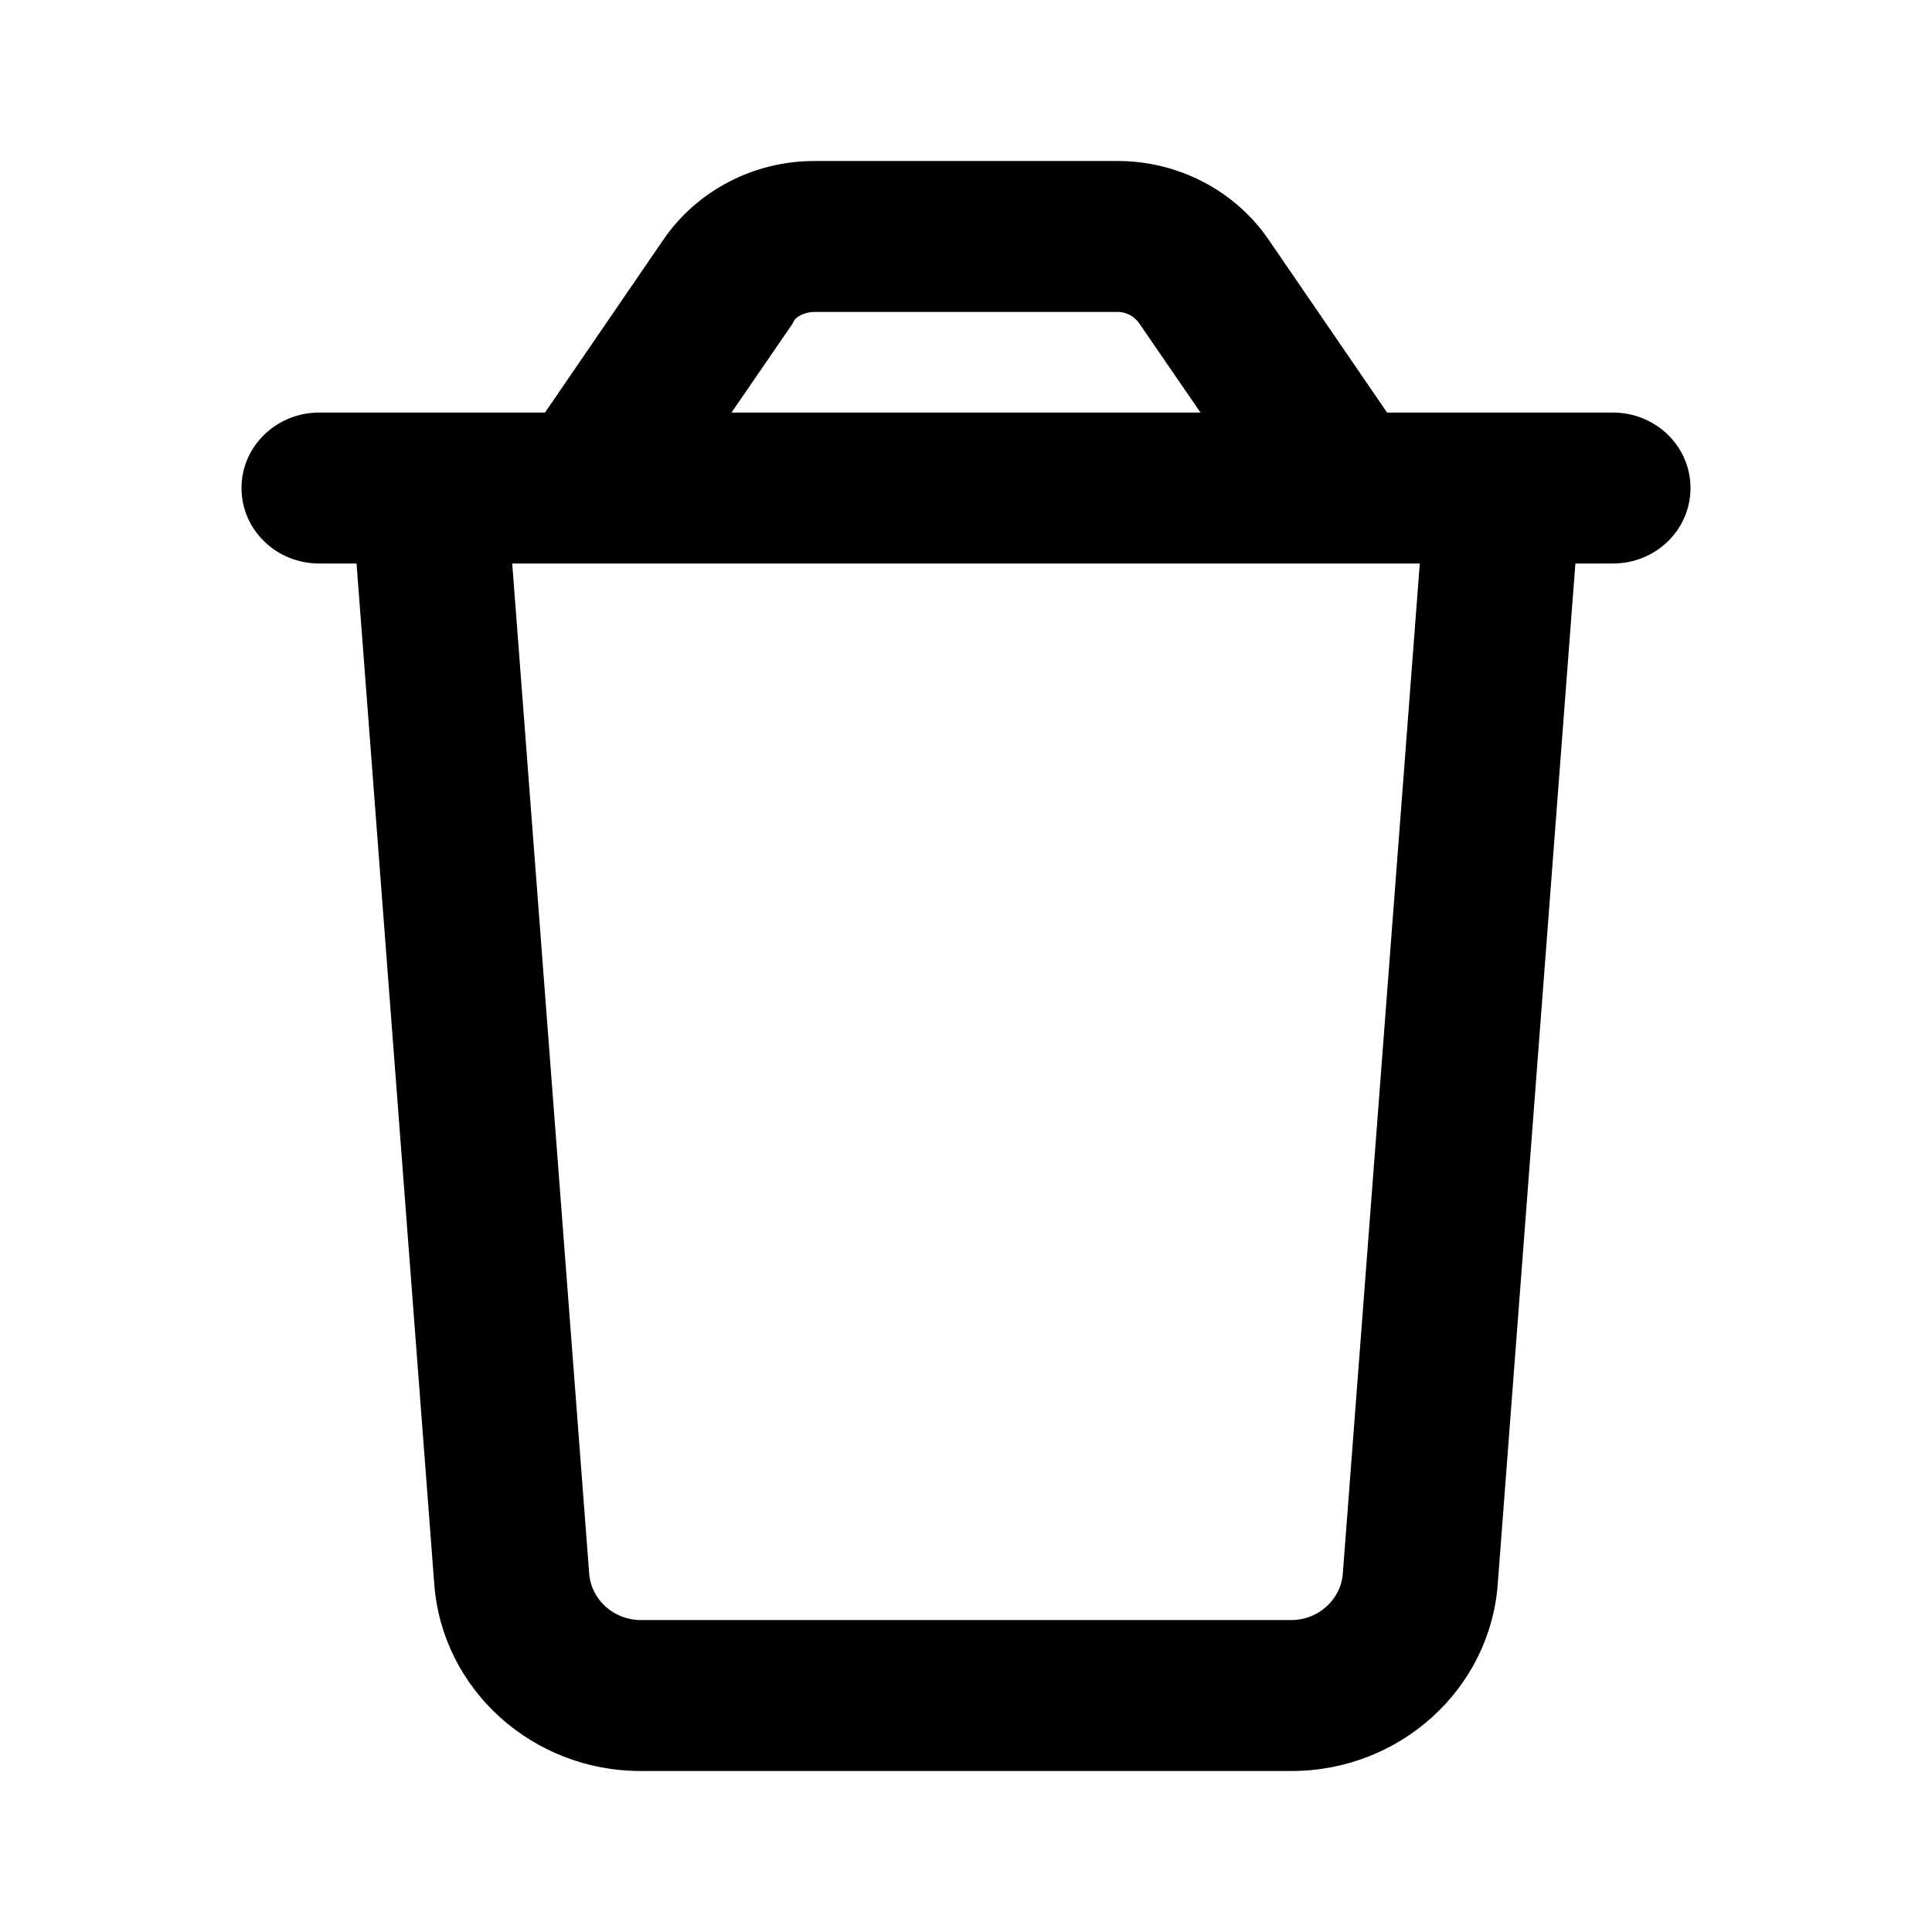 <?xml version="1.0" encoding="UTF-8"?>
<svg width="24px" height="24px" viewBox="0 0 24 24" version="1.1"
    xmlns="http://www.w3.org/2000/svg"
    xmlns:xlink="http://www.w3.org/1999/xlink">
    <g id="UI-Kit" stroke="none" stroke-width="1" fill-rule="evenodd">
        <g id="Icons" transform="translate(-328, -160)">
            <g id="Row-2" transform="translate(40, 160)">
                <g id="Icon/trash" transform="translate(291, 2)">
                    <path d="M17.036,3.125 C17.57,3.125 18,3.545 18,4.062 C18,4.582 17.57,5 17.036,5 L16.57,5 L15.605,17.684 C15.505,18.988 14.388,20 13.042,20 L4.958,20 C3.613,20 2.495,18.988 2.395,17.684 L1.429,5 L0.964,5 C0.432,5 0,4.582 0,4.062 C0,3.545 0.432,3.125 0.964,3.125 L3.77,3.125 L5.243,0.974 C5.661,0.366 6.364,0 7.116,0 L10.884,0 C11.636,0 12.339,0.366 12.757,0.974 L14.231,3.125 L17.036,3.125 Z M7.116,1.875 C7.011,1.875 6.875,1.927 6.85,2.014 L6.087,3.125 L11.913,3.125 L11.15,2.014 C11.089,1.927 10.989,1.875 10.884,1.875 L7.116,1.875 Z M14.637,5 L3.363,5 L4.319,17.547 C4.343,17.871 4.625,18.125 4.958,18.125 L13.042,18.125 C13.375,18.125 13.657,17.871 13.681,17.547 L14.637,5 L14.637,5 Z" id="🎨-Icon-Сolor"></path>
                </g>
            </g>
        </g>
    </g>
</svg>